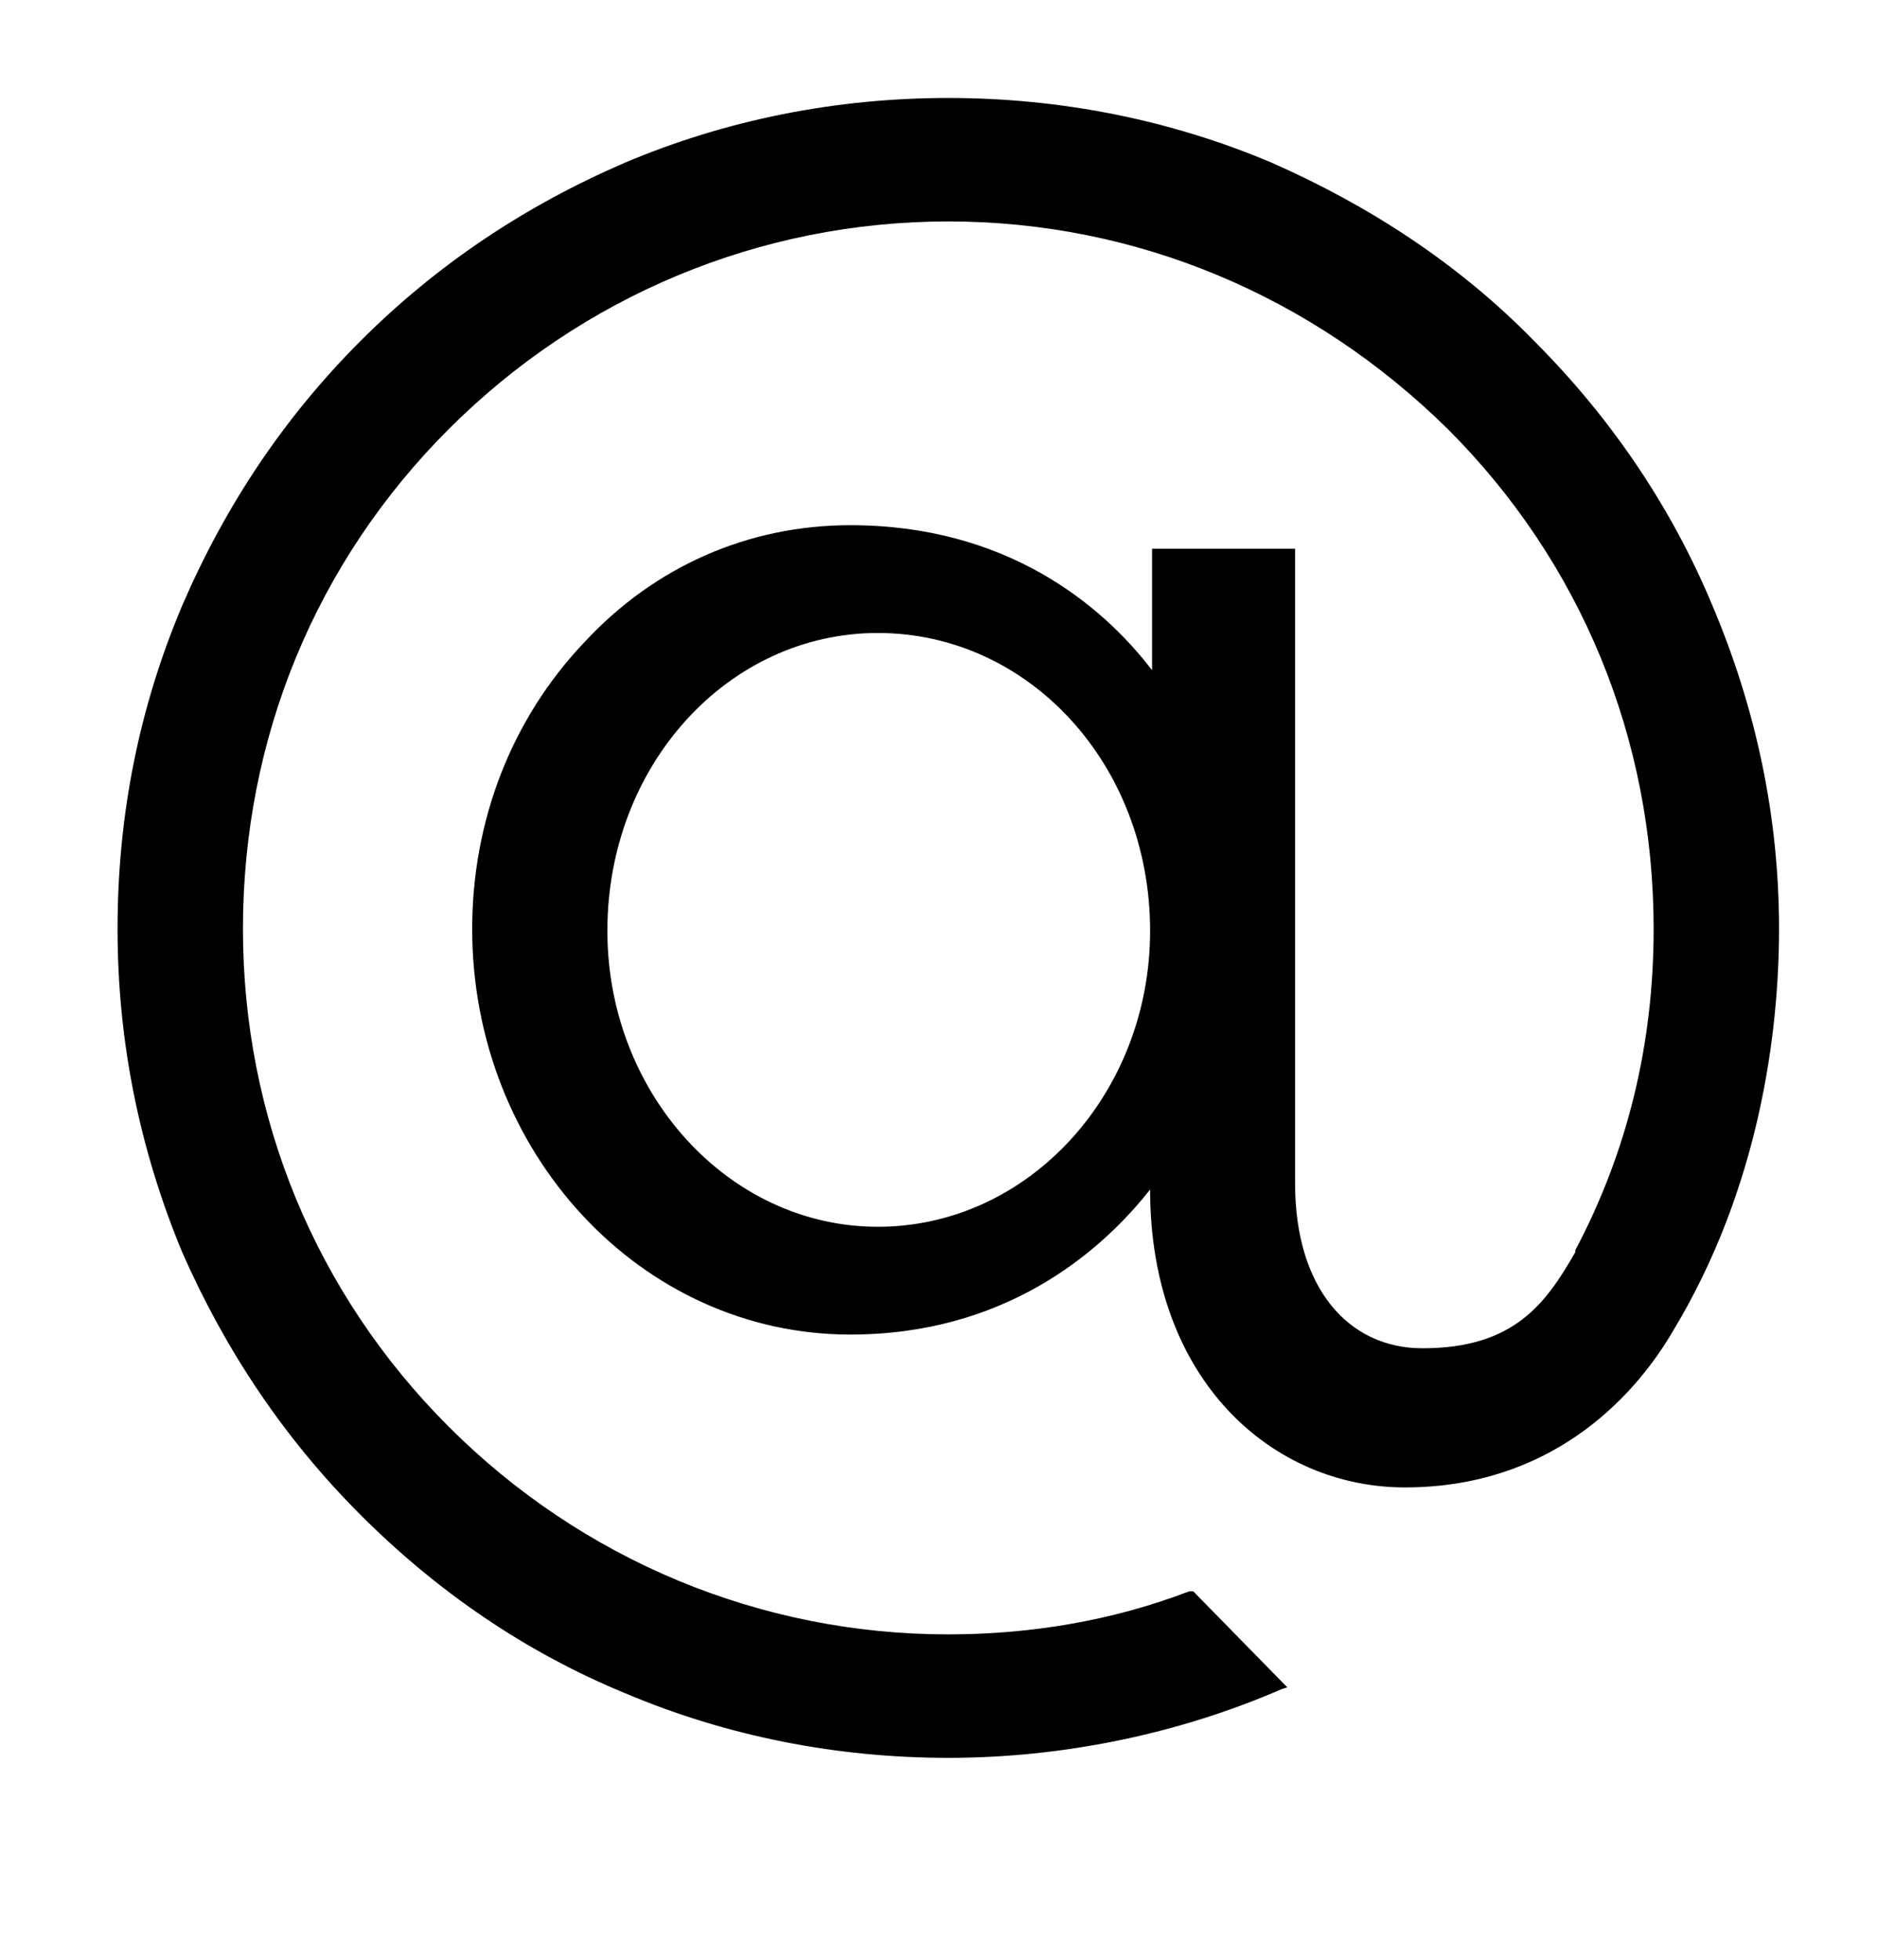 <?xml version="1.0" standalone="no"?>
<!DOCTYPE svg PUBLIC "-//W3C//DTD SVG 1.1//EN" "http://www.w3.org/Graphics/SVG/1.1/DTD/svg11.dtd" >
<svg xmlns="http://www.w3.org/2000/svg" xmlns:xlink="http://www.w3.org/1999/xlink" version="1.1" viewBox="-10 0 958 1000">
  <g transform="matrix(1 0 0 -1 0 761)">
   <path fill="currentColor"
d="M864 452c22 -52 34 -107 34 -165c0 -53 -10 -132 -54 -205c-21 -36 -64 -80 -137 -80c-67 0 -130 54 -130 152c-26 -33 -75 -74 -153 -74c-107 0 -193 93 -193 207c0 55 20 107 57 146c36 39 84 60 136 60c79 0 128 -40 154 -74v62h73v-324c0 -53 27 -84 65 -84
c47 0 63 23 78 49v1c27 51 40 106 40 164c0 97 -37 187 -105 255c-69 68 -159 106 -255 106s-187 -38 -255 -106s-105 -158 -105 -255c0 -96 37 -186 105 -254s159 -106 255 -106c42 0 84 7 123 22h2l48 -49l-3 -1c-53 -23 -112 -35 -170 -35c-57 0 -113 11 -165 33
c-51 21 -96 52 -135 91s-69 84 -91 134c-22 53 -33 108 -33 165c0 58 11 113 33 165c22 51 52 96 91 135s84 69 135 91c52 22 108 33 165 33s113 -11 165 -33c50 -22 96 -52 134 -91c41 -41 71 -87 91 -135zM438 135c77 0 139 68 139 151c0 85 -62 152 -139 152
c-76 0 -138 -67 -138 -152c0 -83 62 -151 138 -151z" />
  </g>

</svg>
